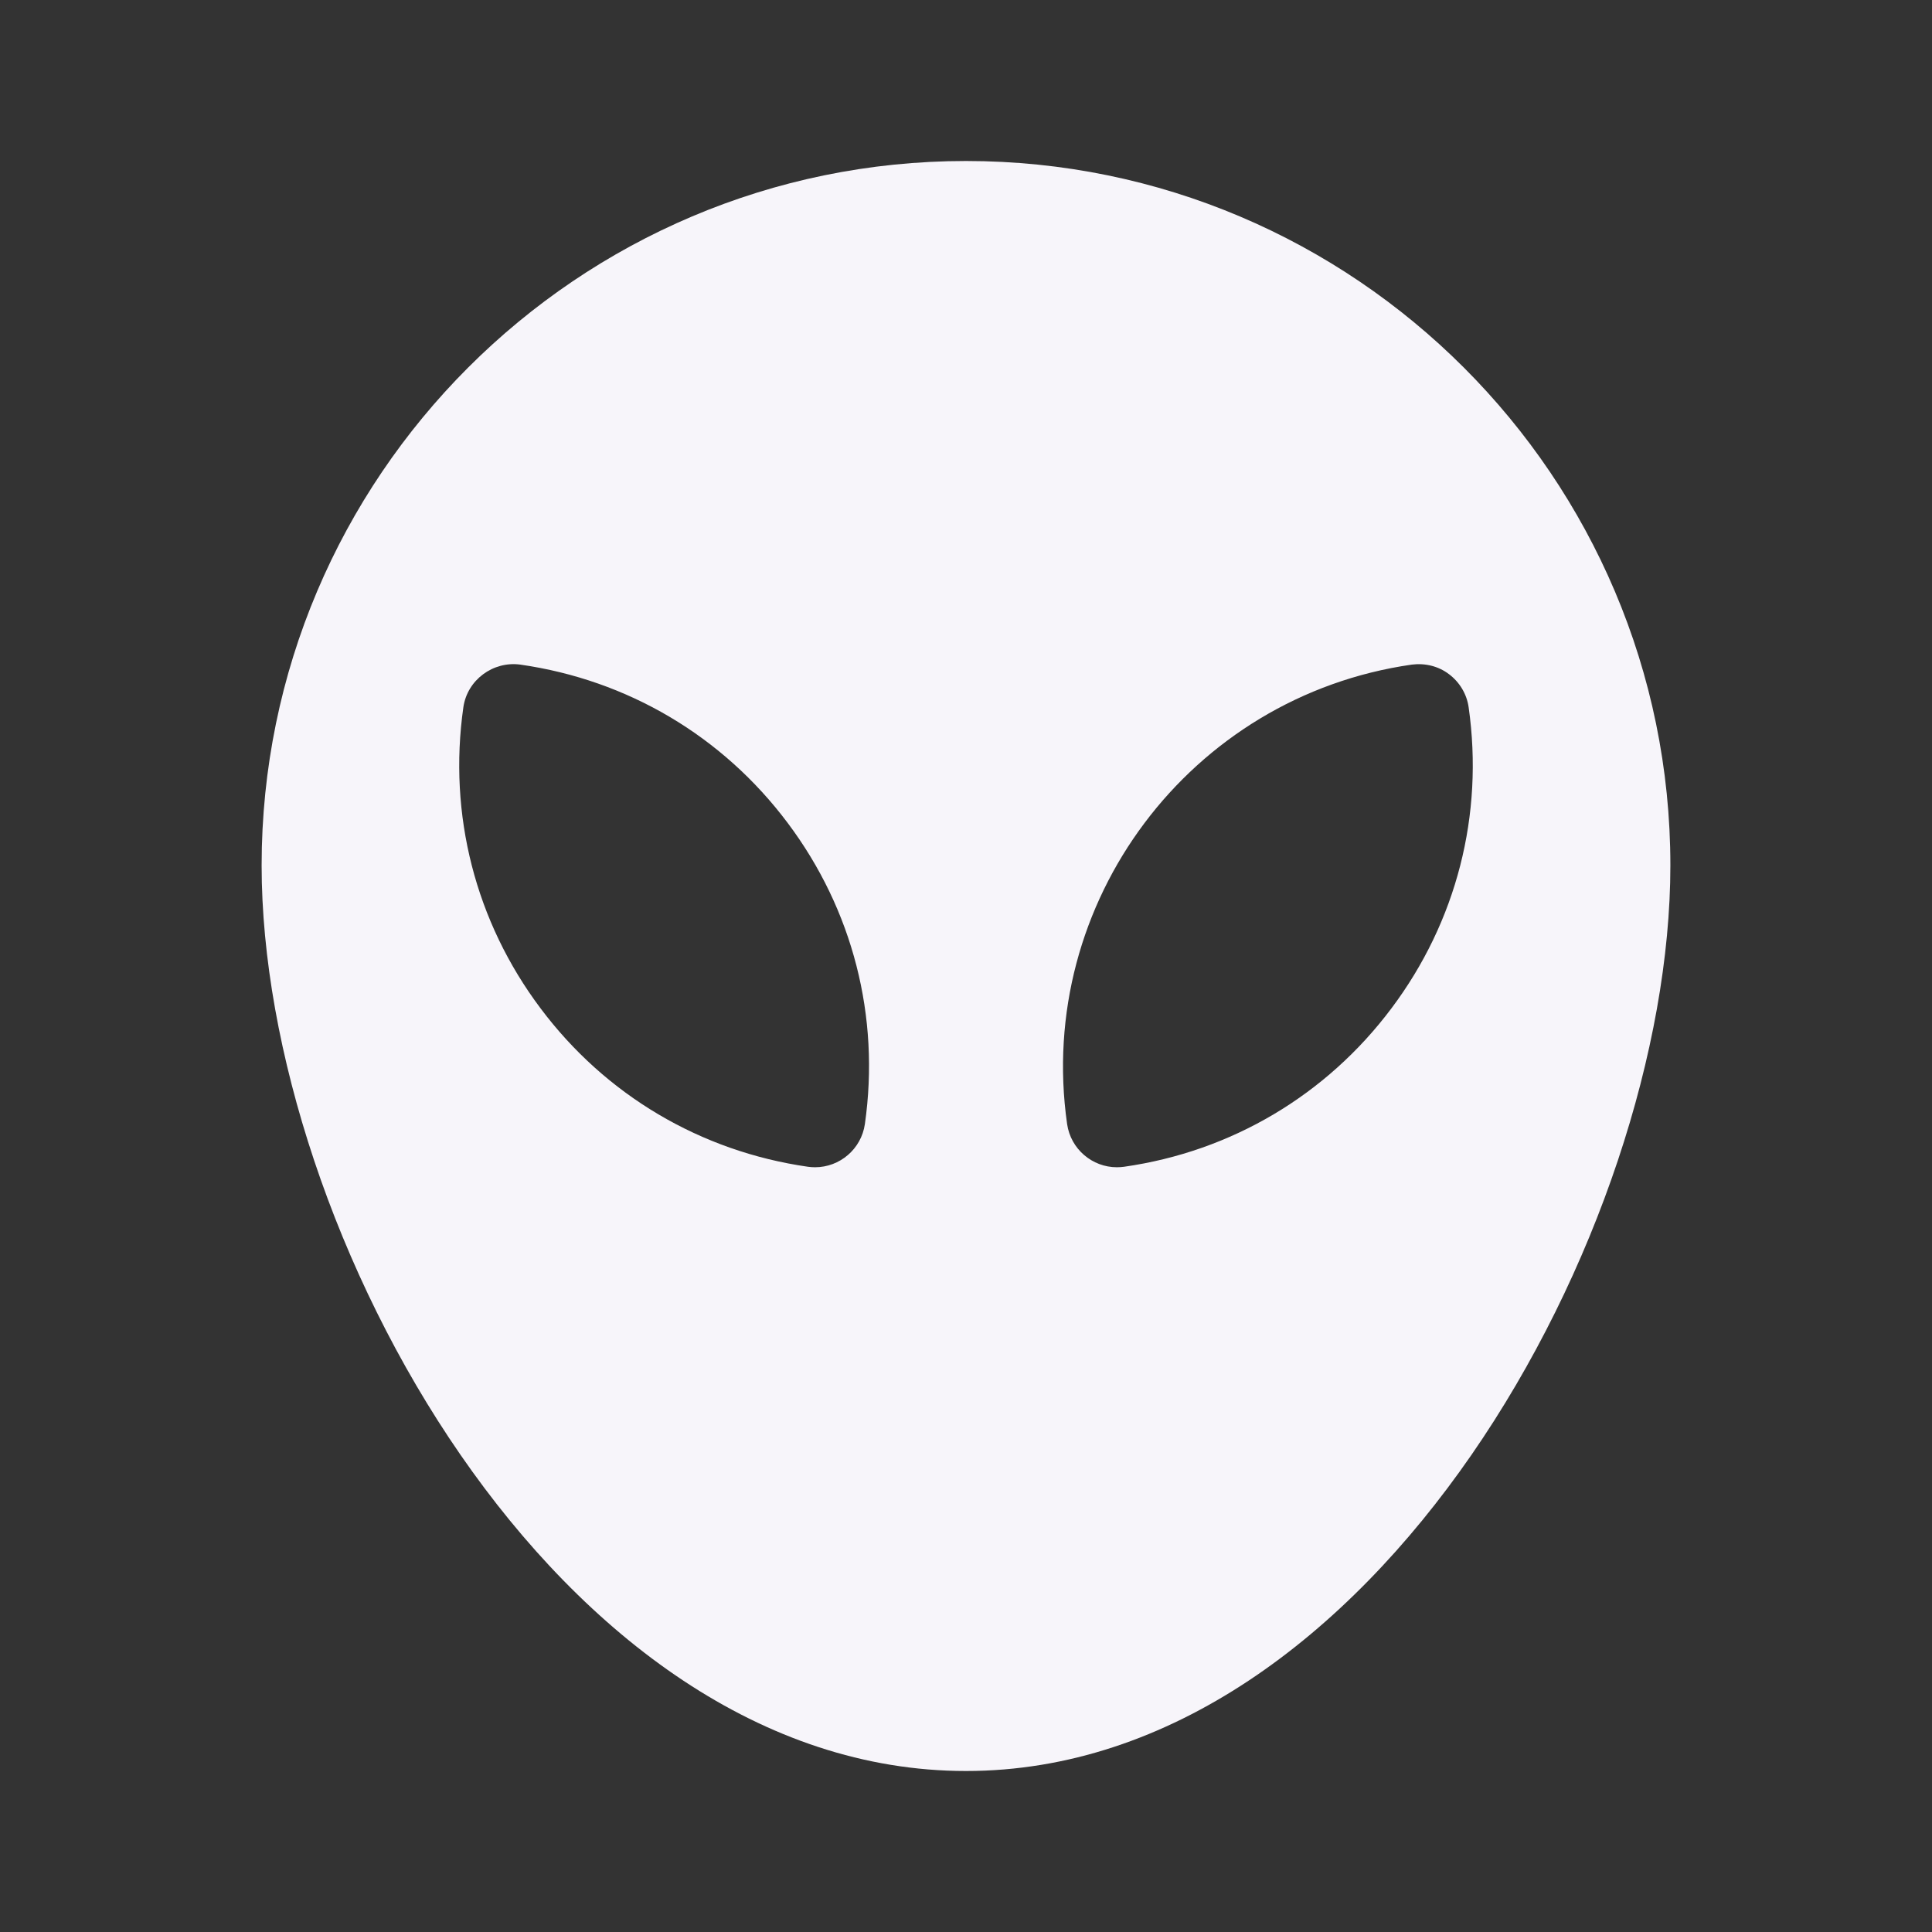 <svg width="24" height="24" viewBox="0 0 24 24" fill="none" xmlns="http://www.w3.org/2000/svg">
<rect x="0" y="0" width="24" height="24" fill="#333333" stroke="none"/>
<path fill-rule="evenodd" clip-rule="evenodd" d="M12 2C7.175 2 3.25 5.925 3.25 10.75C3.25 15.28 6.924 22 12 22C17.076 22 20.75 15.28 20.75 10.75C20.75 5.925 16.824 2 12 2ZM18.244 8.786C18.221 8.623 18.133 8.475 18 8.375C17.869 8.275 17.703 8.235 17.538 8.256C14.784 8.65 12.863 11.21 13.256 13.963C13.301 14.275 13.569 14.5 13.874 14.5C13.902 14.5 13.934 14.498 13.963 14.494C15.296 14.304 16.477 13.604 17.285 12.526C18.094 11.449 18.434 10.121 18.244 8.786ZM5.756 8.786C5.805 8.445 6.126 8.21 6.464 8.256C7.798 8.447 8.977 9.145 9.785 10.223C10.594 11.301 10.934 12.629 10.744 13.963C10.699 14.275 10.431 14.5 10.125 14.5C10.096 14.5 10.066 14.498 10.037 14.494C8.704 14.303 7.522 13.604 6.715 12.526C5.906 11.449 5.566 10.12 5.756 8.786Z" fill="#F7F5FA"/>
</svg>
